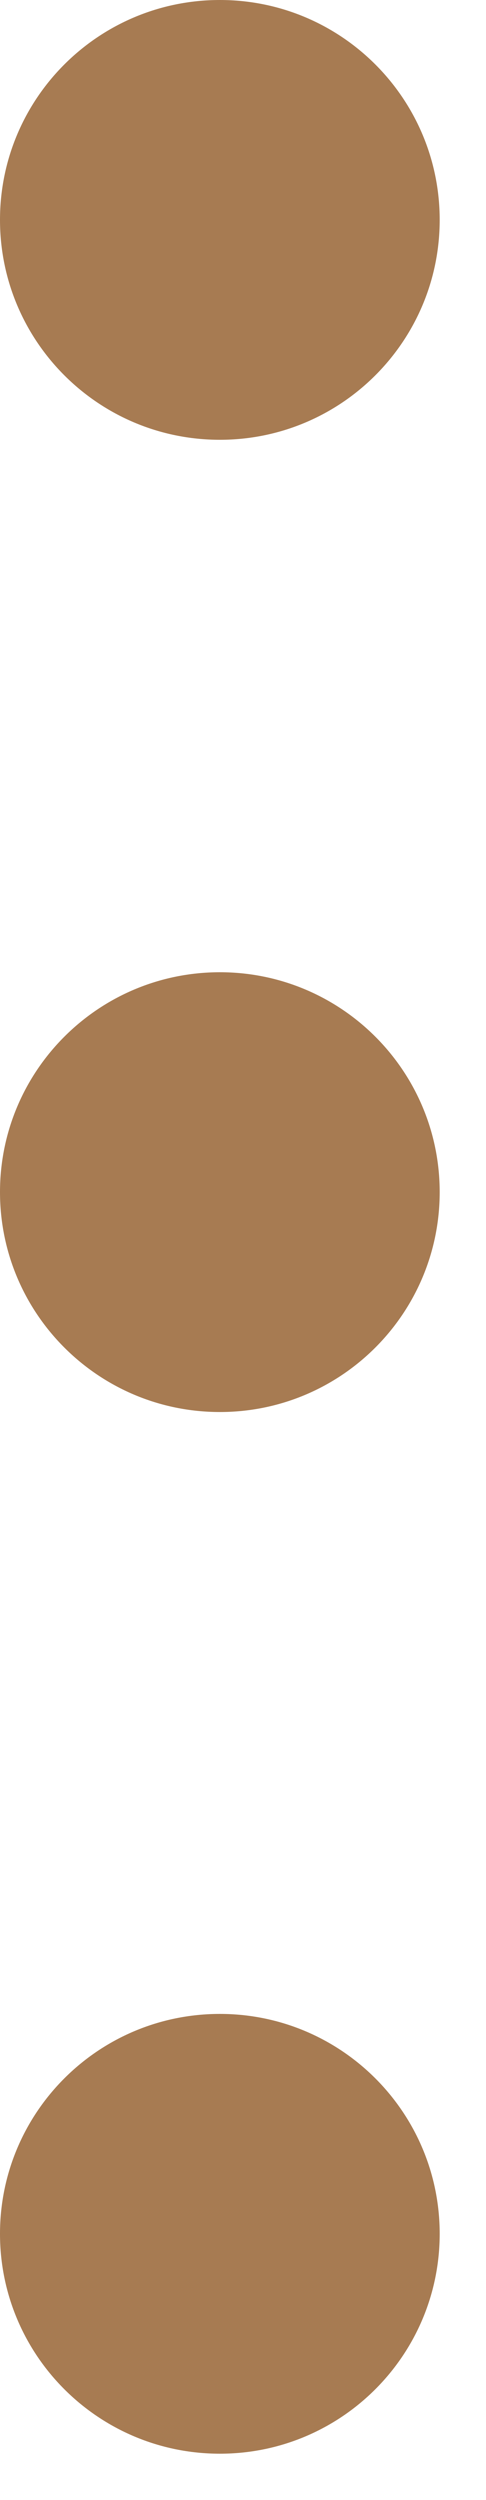 <?xml version="1.0" encoding="UTF-8" standalone="no"?>
<svg width="7px" height="36px" viewBox="0 0 7 36" version="1.1" xmlns="http://www.w3.org/2000/svg" xmlns:xlink="http://www.w3.org/1999/xlink">
    <!-- Generator: Sketch 41.2 (35397) - http://www.bohemiancoding.com/sketch -->
    <title>Group</title>
    <desc>Created with Sketch.</desc>
    <defs></defs>
    <g id="Page-1" stroke="none" stroke-width="1" fill="none" fill-rule="evenodd">
        <g id="Group" transform="translate(3.5, 18) rotate(-360) translate(-3.5, -18) translate(-0, 0)" fill="#A77B52">
            <path d="M6.333,32.166 C6.333,33.915 4.915,35.333 3.167,35.333 C1.417,35.333 0,33.915 0,32.166 C0,30.418 1.417,29 3.167,29 C4.915,29 6.333,30.418 6.333,32.166" id="Fill-1"></path>
            <path d="M6.333,17.166 C6.333,18.915 4.915,20.333 3.167,20.333 C1.417,20.333 0,18.915 0,17.166 C0,15.418 1.417,14 3.167,14 C4.915,14 6.333,15.418 6.333,17.166" id="Fill-3"></path>
            <path d="M6.333,3.166 C6.333,4.915 4.915,6.333 3.167,6.333 C1.417,6.333 0,4.915 0,3.166 C0,1.418 1.417,0 3.167,0 C4.915,0 6.333,1.418 6.333,3.166" id="Fill-3"></path>
        </g>
    </g>
</svg>